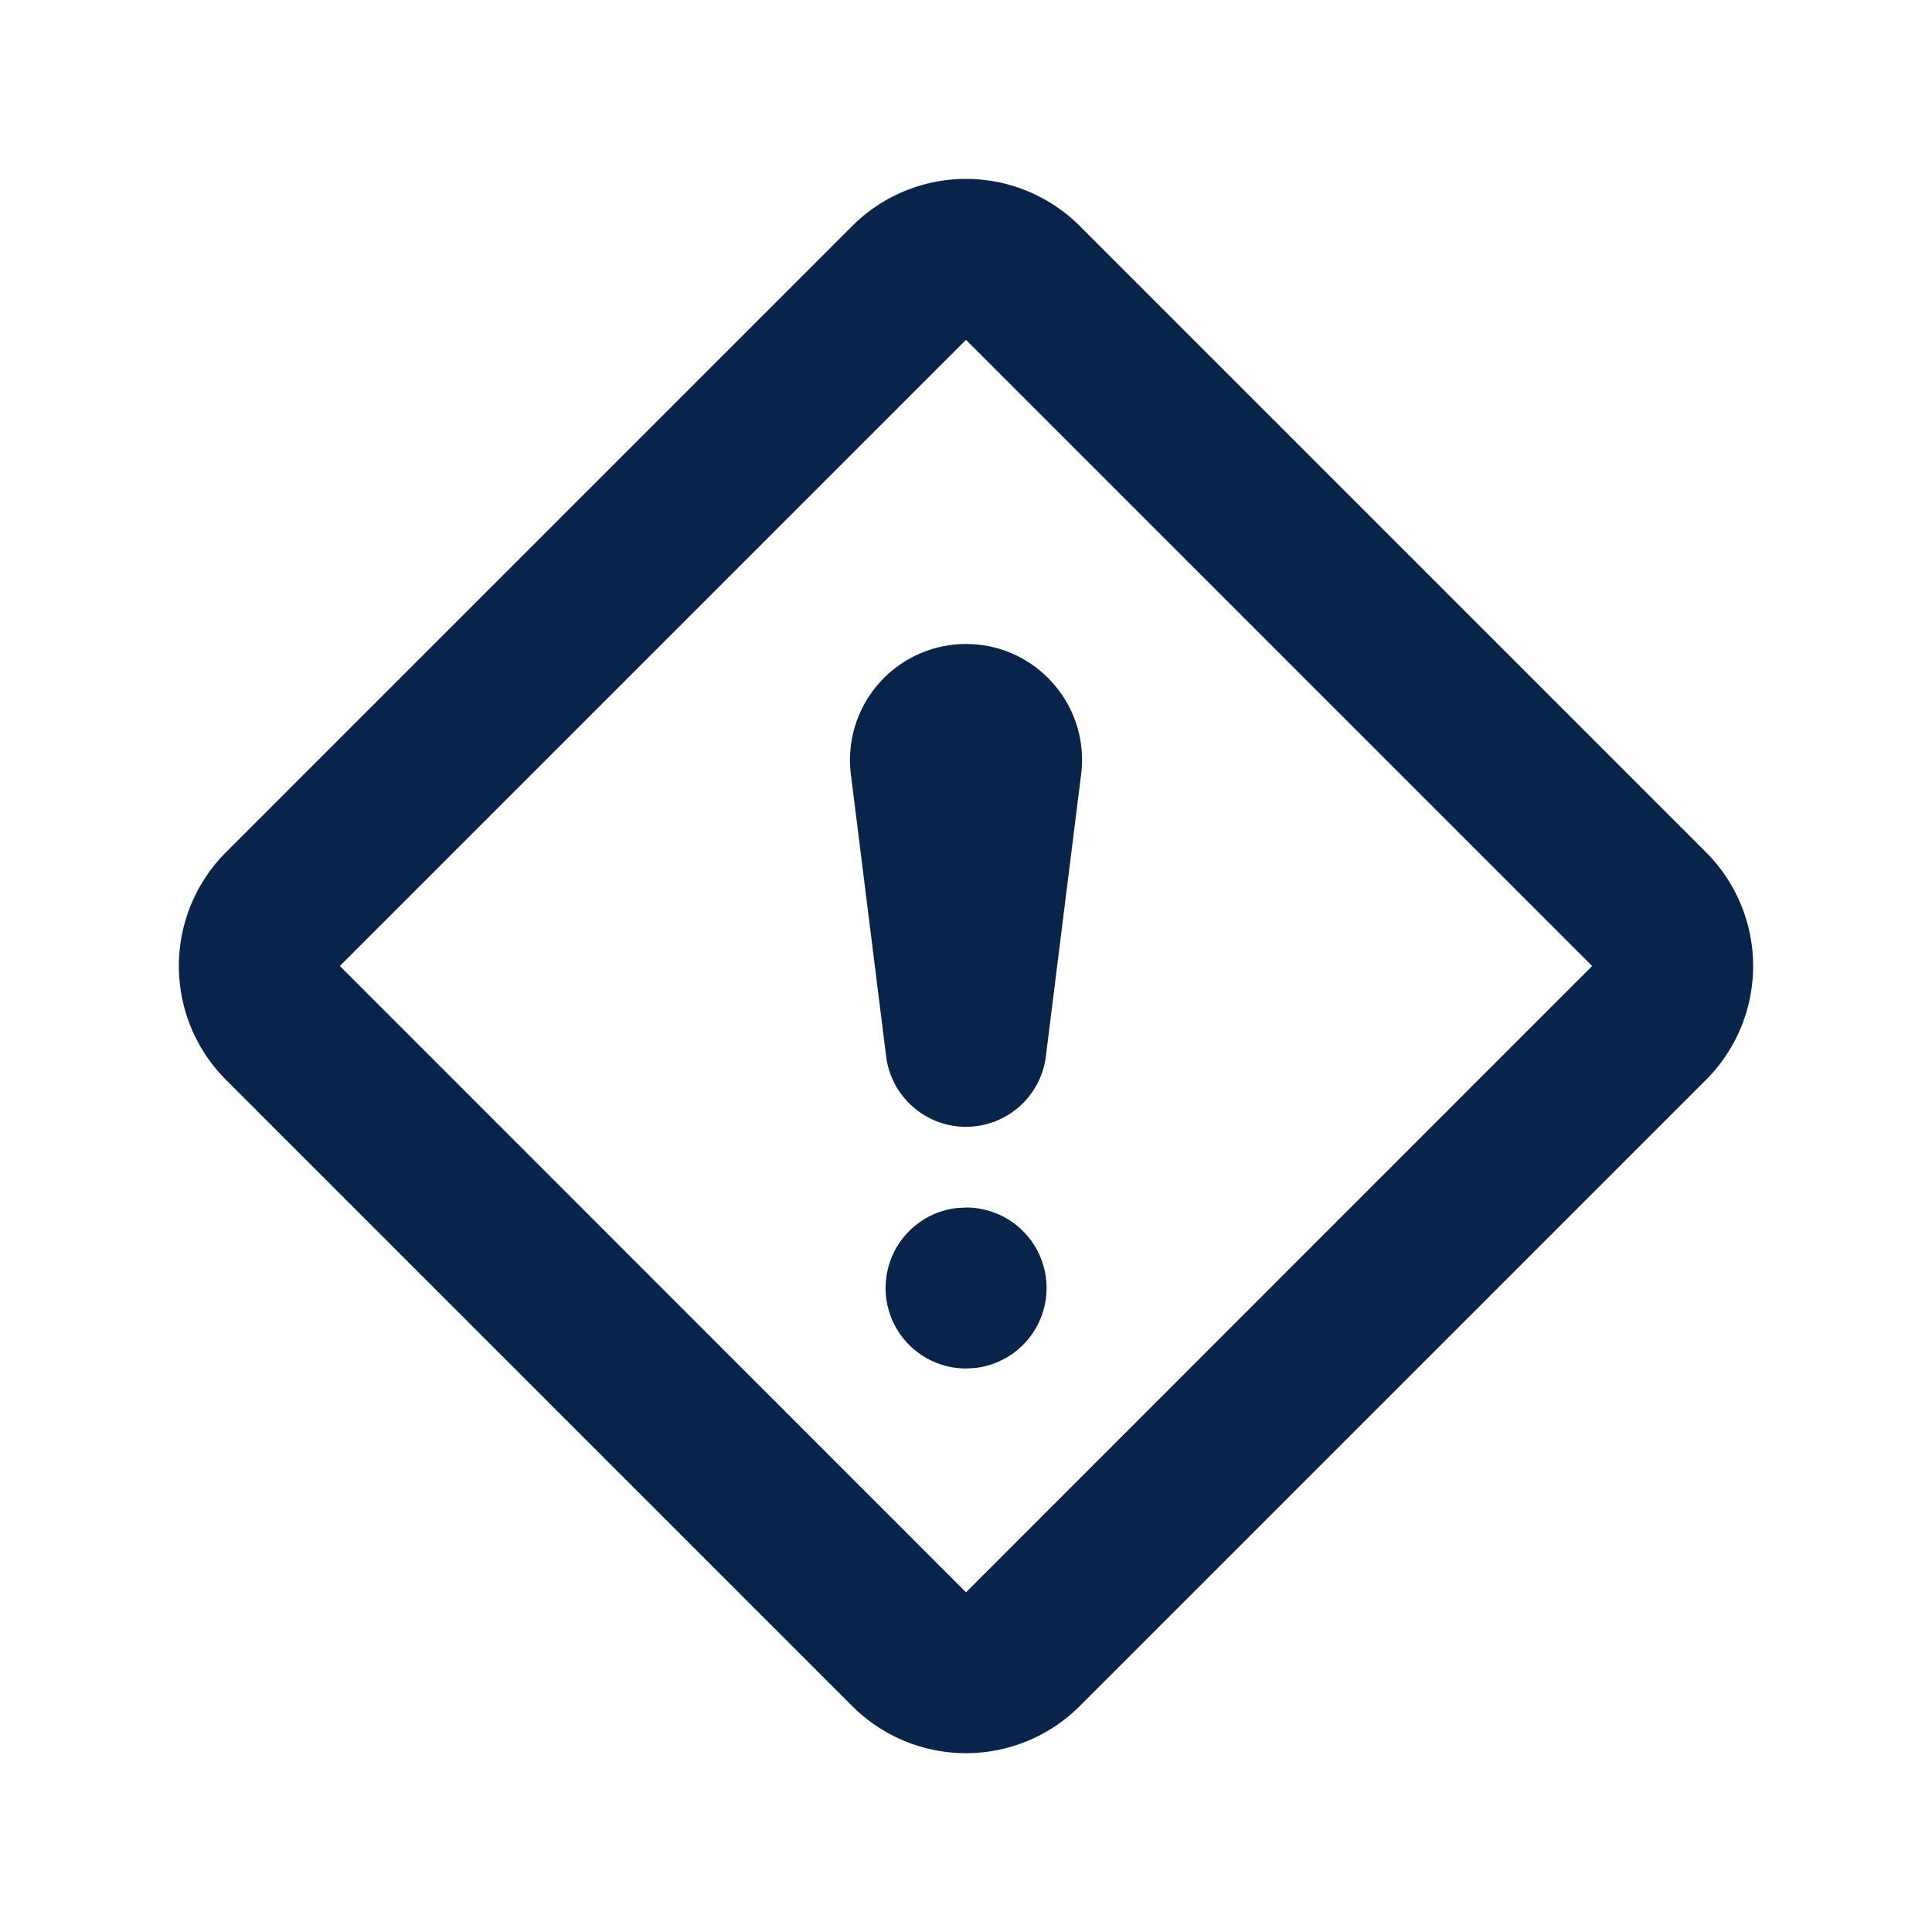 <svg xmlns="http://www.w3.org/2000/svg" width="24" height="24"><g fill="none"><path d="M24 0v24H0V0zM12.594 23.258l-.012.002-.071.035-.02.004-.014-.004-.071-.036c-.01-.003-.019 0-.024.006l-.004.01-.017.428.005.02.01.013.104.074.015.004.012-.004.104-.074.012-.016.004-.017-.017-.427c-.002-.01-.009-.017-.016-.018m.264-.113-.014.002-.184.093-.01.01-.003.011.018.43.005.012.008.008.201.092c.012.004.023 0 .029-.008l.004-.014-.034-.614c-.003-.012-.01-.02-.02-.022m-.715.002a.023.023 0 0 0-.027.006l-.006.014-.034.614c0 .012.007.02.017.024l.015-.002.201-.093.01-.008.003-.011.018-.43-.003-.012-.01-.01z"/><path fill="#09244B" d="m13.414 2.808 7.778 7.778a2 2 0 0 1 0 2.829l-7.778 7.778a2 2 0 0 1-2.828 0l-7.778-7.778a2 2 0 0 1 0-2.829l7.778-7.778a2 2 0 0 1 2.828 0M12 4.222 4.222 12 12 19.78 19.778 12zM12.002 15a1 1 0 0 1 .117 1.993l-.117.007a1 1 0 0 1-.119-1.993zM12 8c.867 0 1.538.76 1.43 1.62l-.438 3.504a1 1 0 0 1-1.984 0L10.57 9.62A1.441 1.441 0 0 1 12 8"/></g></svg>
